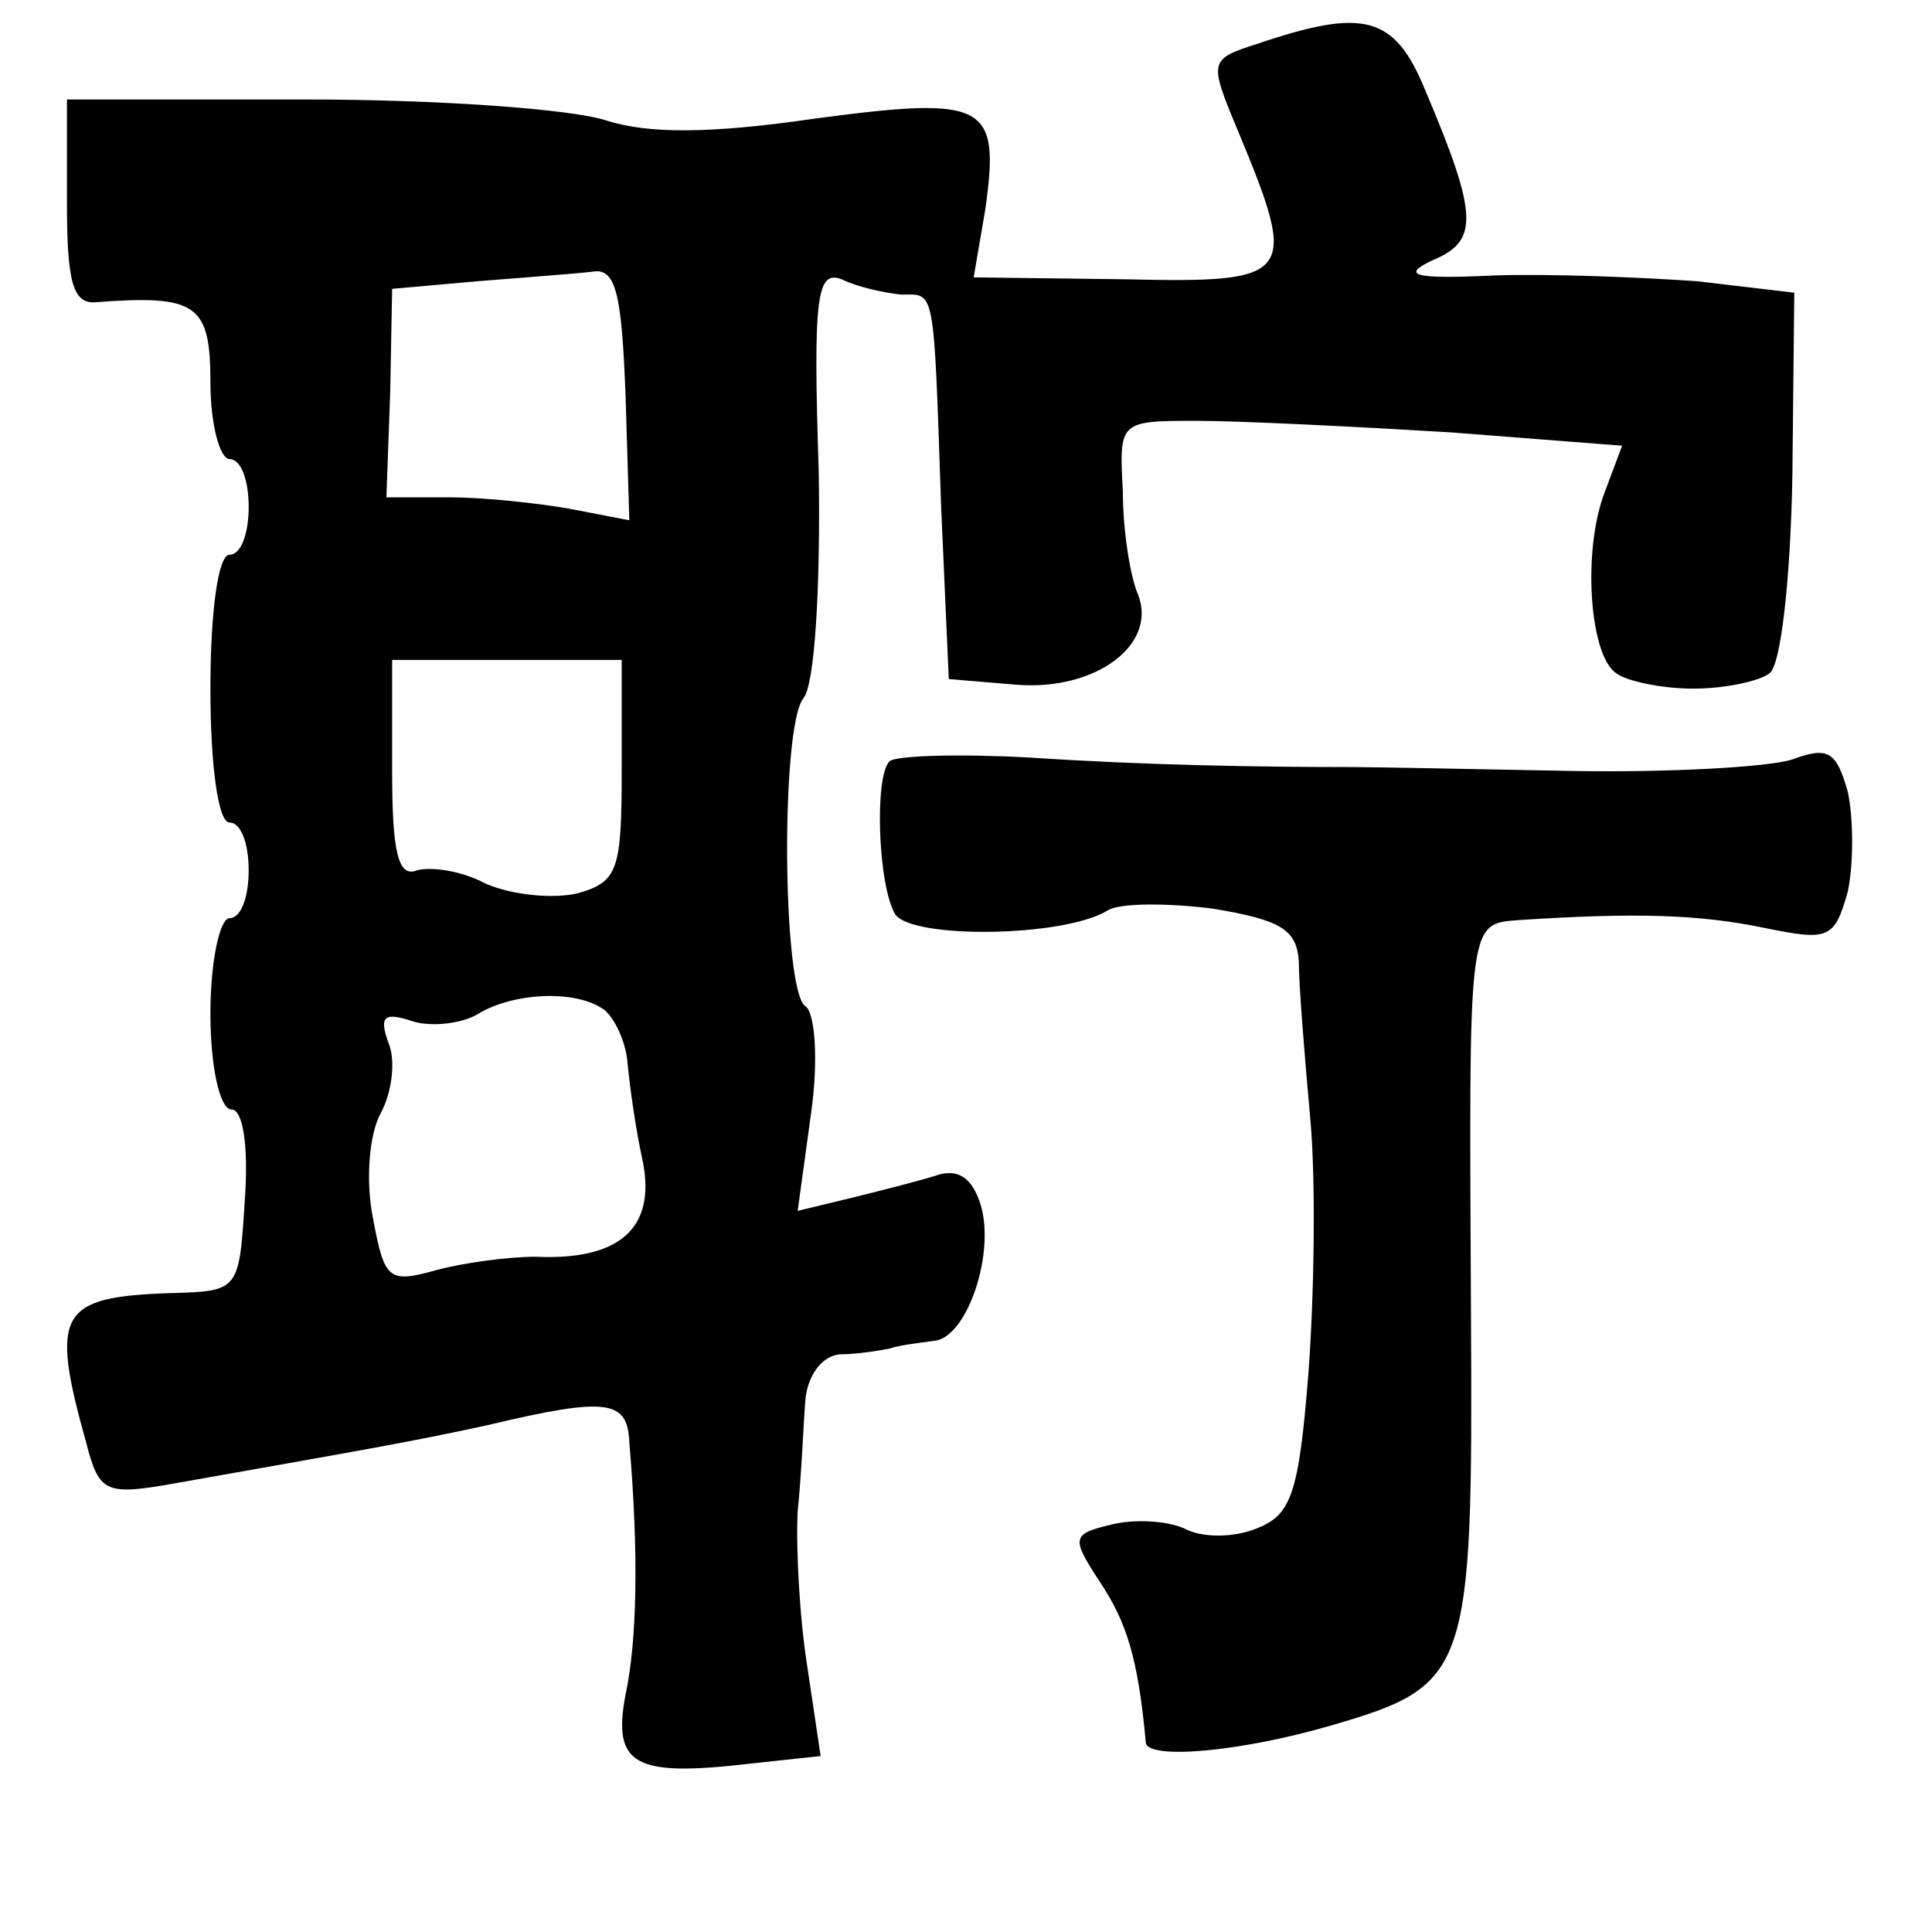 <?xml version="1.0" standalone="no"?>
<!DOCTYPE svg PUBLIC "-//W3C//DTD SVG 20010904//EN"
 "http://www.w3.org/TR/2001/REC-SVG-20010904/DTD/svg10.dtd">
<svg version="1.0" xmlns="http://www.w3.org/2000/svg"
 width="101pt" height="101pt" viewBox="0 0 101 101"
 preserveAspectRatio="xMidYMid meet">
<g transform="translate(0,101) scale(0.1,-0.1)"
fill="#000000" stroke="none">
<path d="M657 987 c-25 -8 -25 -9 -10 -45 32 -77 30 -80 -59 -78 l-79 1 6 35
c8 56 1 60 -89 48 -55 -8 -87 -8 -109 -1 -18 6 -88 11 -157 11 l-125 0 0 -54
c0 -41 3 -53 15 -52 53 4 60 -1 60 -42 0 -22 5 -40 10 -40 6 0 10 -11 10 -25
0 -14 -4 -25 -10 -25 -6 0 -10 -30 -10 -70 0 -40 4 -70 10 -70 6 0 10 -11 10
-25 0 -14 -4 -25 -10 -25 -5 0 -10 -22 -10 -50 0 -28 5 -50 11 -50 6 0 9 -19
7 -47 -3 -48 -3 -48 -39 -49 -58 -2 -63 -10 -44 -78 7 -27 10 -28 49 -21 90
16 120 21 161 30 63 15 73 13 74 -9 5 -59 4 -104 -2 -132 -7 -37 5 -43 65 -36
l37 4 -7 47 c-4 25 -6 62 -5 81 2 19 3 45 4 58 1 12 8 23 18 24 9 0 21 2 26 3
6 2 16 3 23 4 17 1 32 44 25 70 -4 14 -11 20 -22 17 -9 -3 -29 -8 -45 -12
l-29 -7 7 51 c4 28 2 53 -3 56 -12 8 -13 146 -1 161 6 7 9 59 8 119 -3 91 -1
105 12 100 8 -4 22 -7 31 -8 18 0 17 6 21 -111 l4 -90 36 -3 c41 -3 73 21 63
47 -4 9 -8 33 -8 54 -2 37 -2 37 39 37 22 0 82 -3 132 -6 l90 -7 -9 -24 c-12
-31 -8 -86 6 -95 5 -4 24 -8 40 -8 17 0 35 4 40 8 6 4 11 49 12 103 l1 96 -51
6 c-29 2 -76 4 -106 3 -42 -2 -49 0 -32 8 24 10 24 23 -4 89 -16 39 -32 43
-88 24z m-330 -183 l2 -66 -31 6 c-17 3 -45 6 -63 6 l-33 0 2 55 1 54 45 4
c25 2 52 4 60 5 12 2 15 -12 17 -64z m-2 -197 c0 -52 -2 -58 -23 -64 -13 -3
-34 -1 -48 5 -13 7 -29 9 -36 7 -10 -4 -13 10 -13 52 l0 58 60 0 60 0 0 -58z
m-9 -125 c5 -4 11 -16 12 -27 1 -11 4 -34 8 -52 7 -35 -12 -52 -56 -50 -14 0
-37 -3 -52 -7 -25 -7 -27 -5 -33 27 -4 20 -2 44 4 55 6 11 8 28 4 37 -5 14 -2
16 13 11 10 -3 26 -1 34 4 18 11 51 13 66 2z"/>
<path d="M465 612 c-8 -8 -6 -65 3 -80 9 -13 88 -12 111 2 6 4 31 4 55 1 36
-6 44 -11 45 -28 0 -12 3 -49 6 -82 3 -33 2 -93 -1 -133 -5 -63 -9 -74 -27
-81 -12 -5 -29 -5 -38 0 -9 4 -26 5 -38 2 -21 -5 -21 -7 -6 -30 14 -21 20 -40
24 -84 1 -9 49 -5 97 9 72 21 74 27 73 213 -1 208 -2 206 25 208 61 4 94 3
128 -4 34 -7 37 -6 44 19 3 14 3 38 0 52 -6 21 -10 24 -29 17 -12 -4 -65 -7
-117 -6 -52 1 -103 2 -112 2 -51 0 -110 1 -170 5 -37 2 -70 1 -73 -2z"/>
</g>
</svg>
